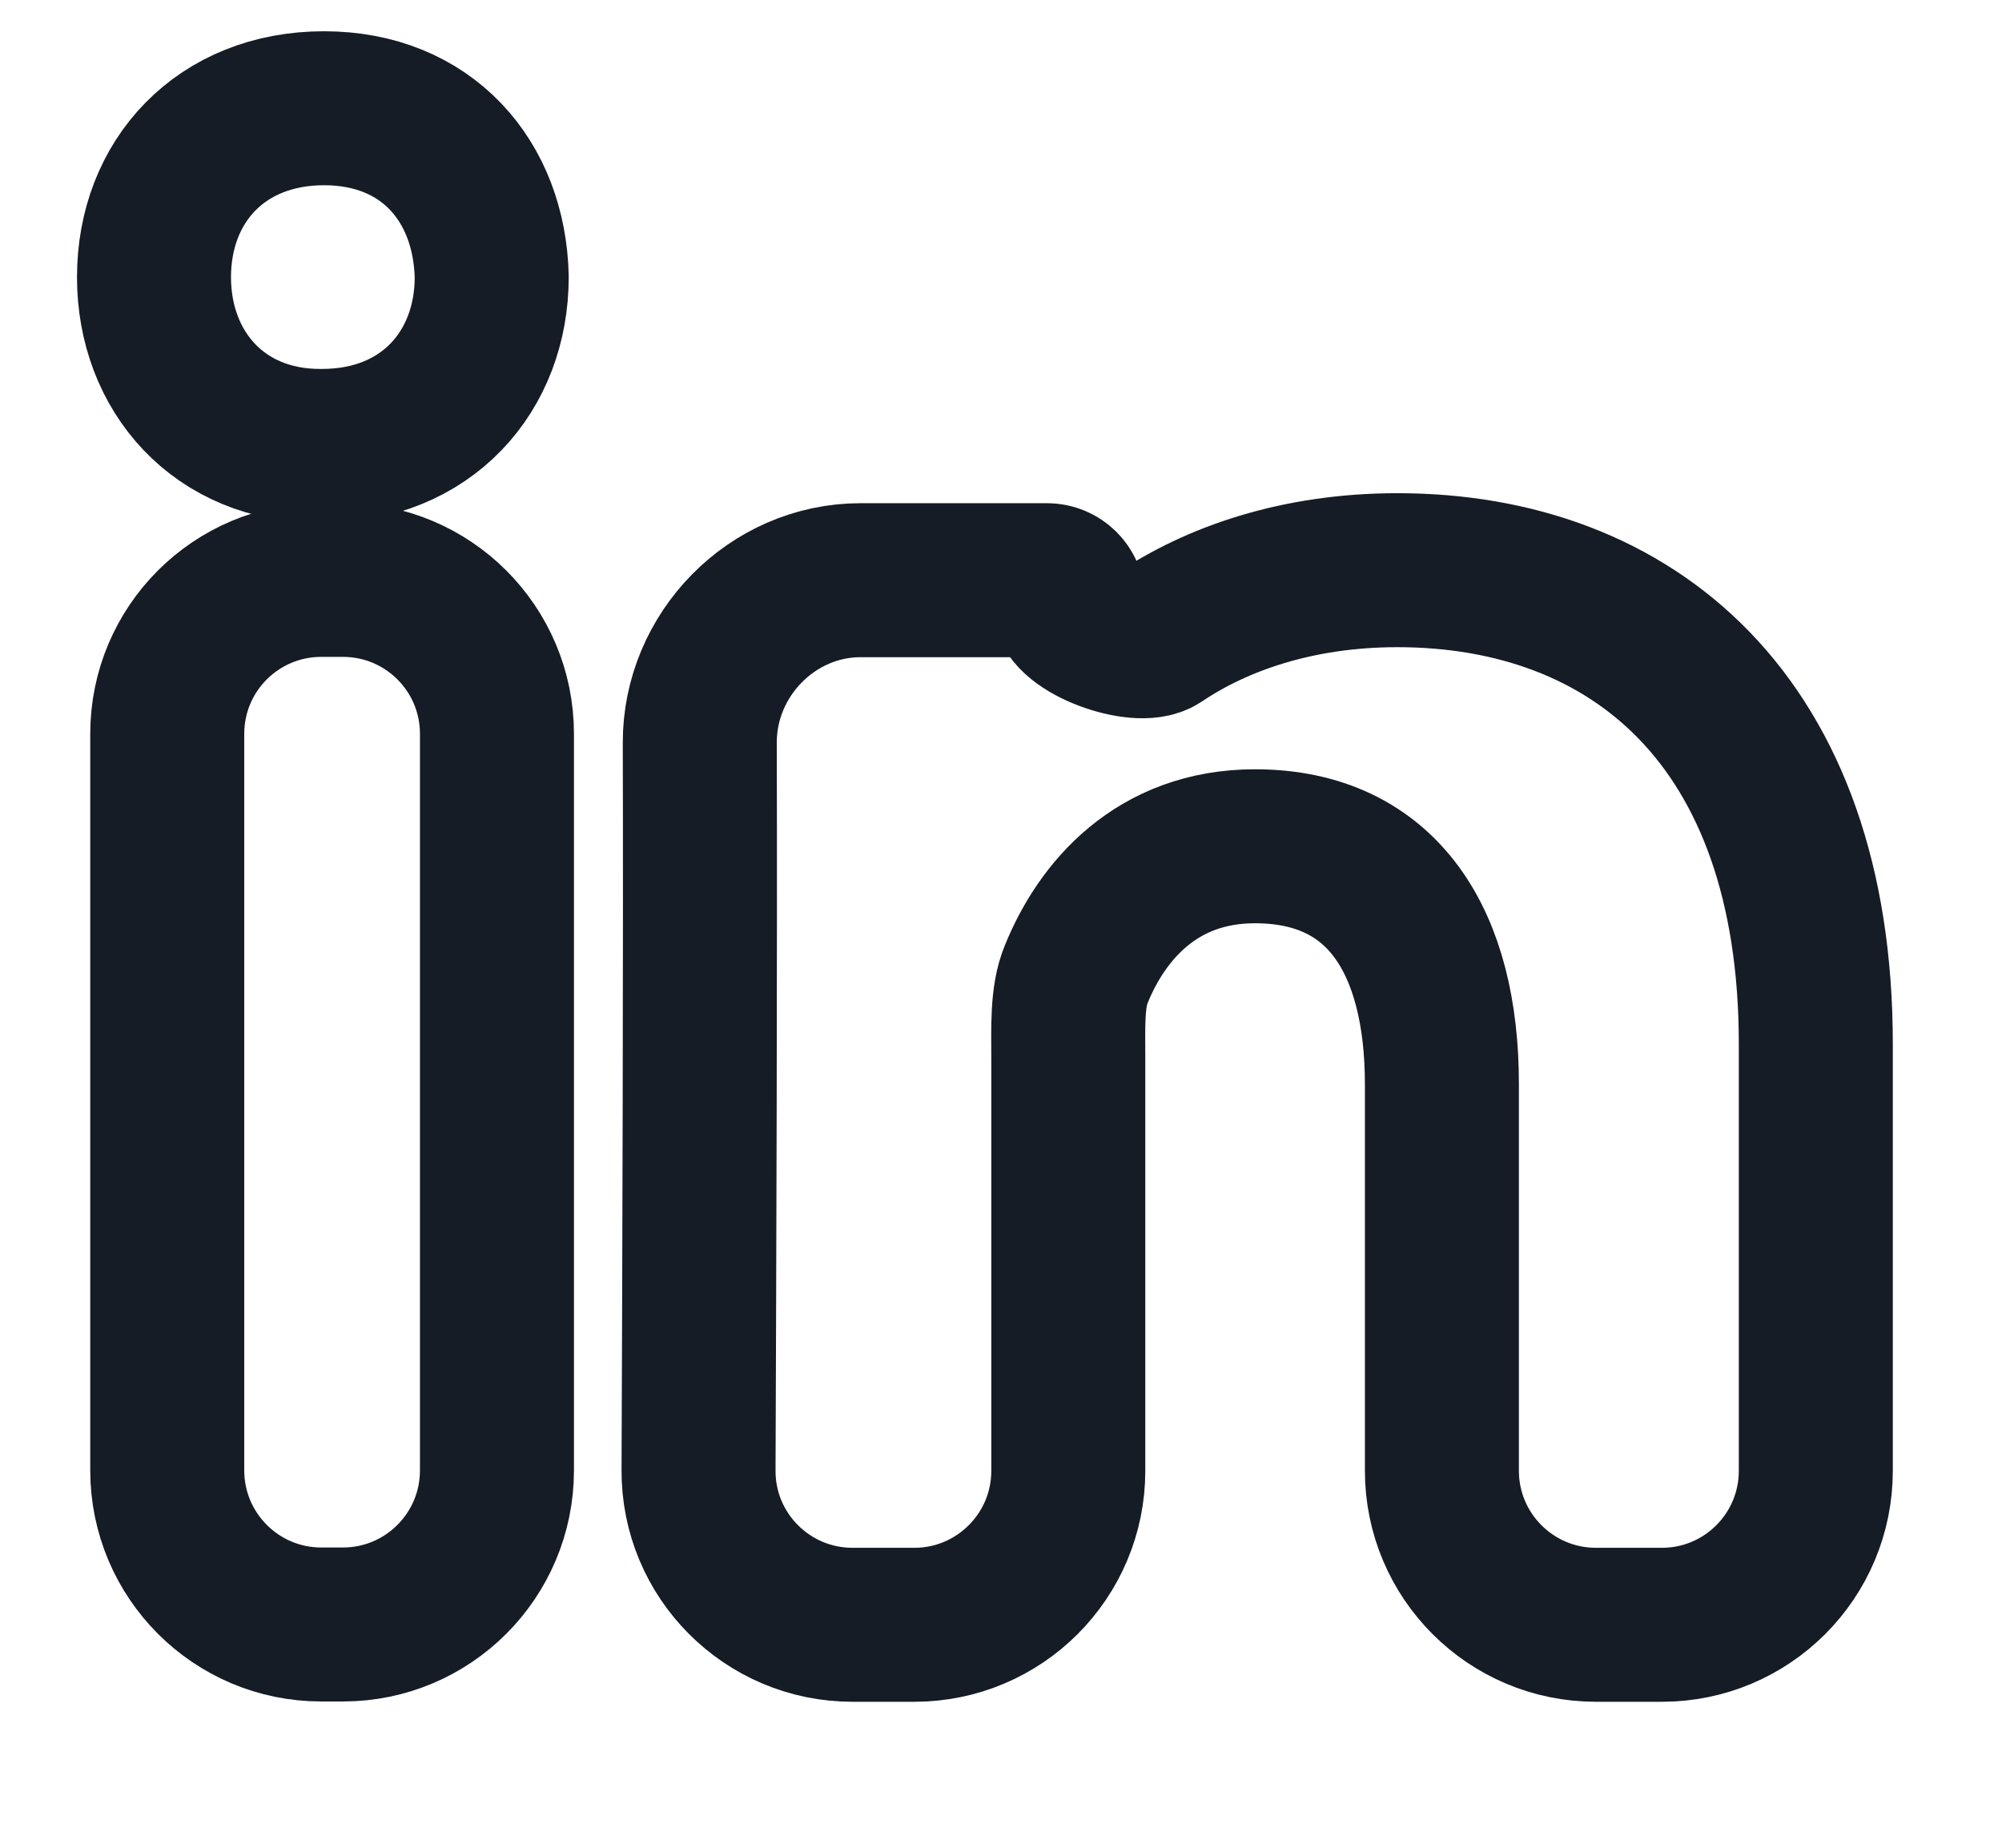 <svg width="13" height="12" viewBox="0 0 13 12" fill="none" xmlns="http://www.w3.org/2000/svg">
<g id="Group 5751">
<path id="Stroke-18" fill-rule="evenodd" clip-rule="evenodd" d="M11.791 6.78V9.552C11.791 10.104 11.344 10.552 10.791 10.552H10.363C9.811 10.552 9.363 10.104 9.363 9.552V7.041C9.363 6.122 8.984 5.496 8.149 5.496C7.51 5.496 7.154 5.919 6.989 6.326C6.927 6.473 6.937 6.676 6.937 6.881V9.552C6.937 10.104 6.489 10.552 5.937 10.552H5.536C4.982 10.552 4.533 10.102 4.536 9.548C4.541 8.286 4.548 6.129 4.544 4.825C4.542 4.251 5.014 3.768 5.588 3.768H6.799C6.875 3.768 6.937 3.83 6.937 3.906V3.906C6.937 4.065 7.395 4.228 7.527 4.14C7.895 3.892 8.419 3.703 9.074 3.703C10.596 3.703 11.791 4.678 11.791 6.78Z" stroke="#151C26" stroke-linejoin="round"/>
<path id="Stroke-19" fill-rule="evenodd" clip-rule="evenodd" d="M1.086 9.549C1.086 10.102 1.534 10.55 2.086 10.55H2.227C2.779 10.55 3.227 10.102 3.227 9.549V4.766C3.227 4.213 2.779 3.766 2.227 3.766H2.086C1.534 3.766 1.086 4.213 1.086 4.766V9.549Z" stroke="#151C26" stroke-linejoin="round"/>
<path id="Stroke-20" fill-rule="evenodd" clip-rule="evenodd" d="M3.193 1.799C3.193 2.411 2.77 2.896 2.091 2.896H2.078C1.424 2.896 1 2.413 1 1.8C1 1.175 1.436 0.703 2.104 0.703C2.77 0.703 3.179 1.174 3.193 1.799Z" stroke="#151C26" stroke-linejoin="round"/>
</g>
</svg>
